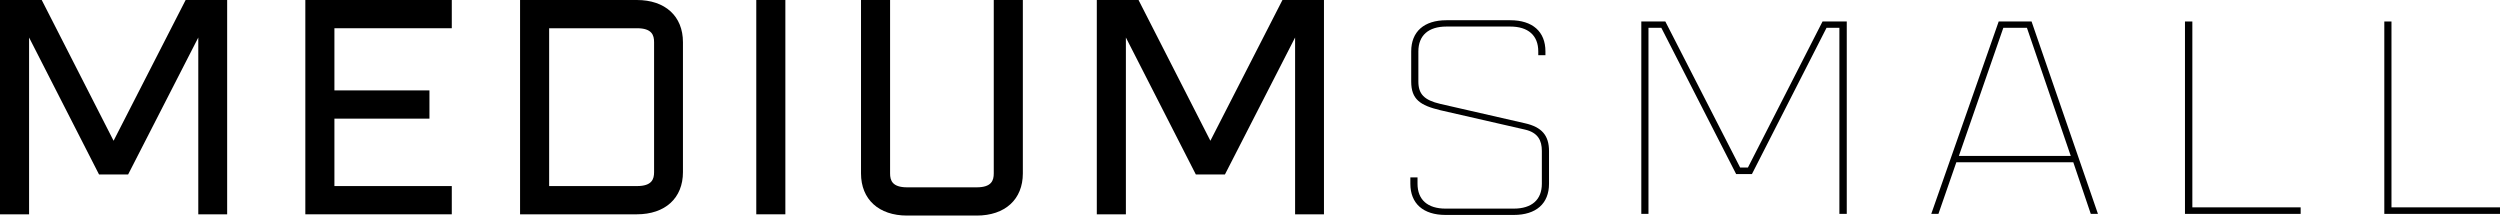 <?xml version="1.0" encoding="utf-8"?>
<!-- Generator: Adobe Illustrator 22.1.0, SVG Export Plug-In . SVG Version: 6.00 Build 0)  -->
<svg version="1.1" id="Layer_1" xmlns="http://www.w3.org/2000/svg" xmlns:xlink="http://www.w3.org/1999/xlink" x="0px" y="0px"
	 viewBox="0 0 1186.4 102.3" style="enable-background:new 0 0 1186.4 102.3;" xml:space="preserve">
<g>
	<g>
		<polygon points="53.9,66.8 19.8,0 0,0 0,101.7 13.8,101.7 13.8,17.8 47,82.8 60.8,82.8 94.1,17.8 94.1,101.7 107.8,101.7 107.8,0 
			88.1,0 		"/>
		<polygon points="144.9,101.7 214.4,101.7 214.4,88.3 158.7,88.3 158.7,56.3 203.8,56.3 203.8,42.9 158.7,42.9 158.7,13.4 
			214.4,13.4 214.4,0 144.9,0 		"/>
		<path d="M302.2,0h-55.4v101.7h55.4c13.5,0,21.9-7.7,21.9-20V20C324.1,7.7,315.7,0,302.2,0z M260.6,13.4h41.7
			c7.1,0,8.1,3.3,8.1,6.6v61.7c0,3.3-1,6.6-8.1,6.6h-41.7V13.4z"/>
		<rect x="358.9" width="13.8" height="101.7"/>
		<path d="M471.6,82.3c0,3.3-1,6.6-8.1,6.6h-33c-7.1,0-8.1-3.3-8.1-6.6V0h-13.8v82.3c0,12.3,8.4,20,21.9,20h33
			c13.5,0,21.9-7.7,21.9-20V0h-13.8V82.3z"/>
		<polygon points="608.6,0 574.4,66.8 540.3,0 520.5,0 520.5,101.7 534.3,101.7 534.3,17.8 567.5,82.8 581.3,82.8 614.6,17.8 
			614.6,101.7 628.3,101.7 628.3,0 		"/>
	</g>
	<g>
		<path d="M723.7,58.5l-40.2-9.2c-7.7-1.8-10.4-4.7-10.4-10.6V24.4c0-7.6,4.8-11.8,13.3-11.8h30.3c8.5,0,13.3,4.2,13.3,11.8v1.8h3.4
			v-1.8c0-9.4-6.1-14.8-16.7-14.8h-30.3c-10.6,0-16.7,5.4-16.7,14.8v14.3c0,8.5,4.3,11.3,13.8,13.6l40.2,9.2c6.1,1.4,8,5.1,8,10.1
			v15.6c0,7.6-4.8,11.8-13.3,11.8H686c-8.5,0-13.3-4.2-13.3-11.8v-3h-3.4v3c0,9.4,6.1,14.8,16.7,14.8h32.4
			c10.6,0,16.7-5.4,16.7-14.8V71.7C735.1,64.3,731.7,60.3,723.7,58.5z"/>
		<polygon points="829.5,79.5 825.8,79.5 790.3,10.2 778.9,10.2 778.9,101.5 782.3,101.5 782.3,13.2 788.4,13.2 823.9,82.6 
			831.4,82.6 866.8,13.2 872.9,13.2 872.9,101.5 876.4,101.5 876.4,10.2 864.9,10.2 		"/>
		<path d="M948.5,10.2l-32,91.3h3.4l8.5-24.5h55.5l8.3,24.5h3.4l-31.5-91.3H948.5z M929.6,74l21.1-60.8h11.2L982.7,74H929.6z"/>
		<polygon points="1040.4,10.2 1036.9,10.2 1036.9,101.5 1091.8,101.5 1091.8,98.4 1040.4,98.4 		"/>
		<polygon points="1134.9,98.4 1134.9,10.2 1131.5,10.2 1131.5,101.5 1186.4,101.5 1186.4,98.4 		"/>
	</g>
</g>
</svg>
